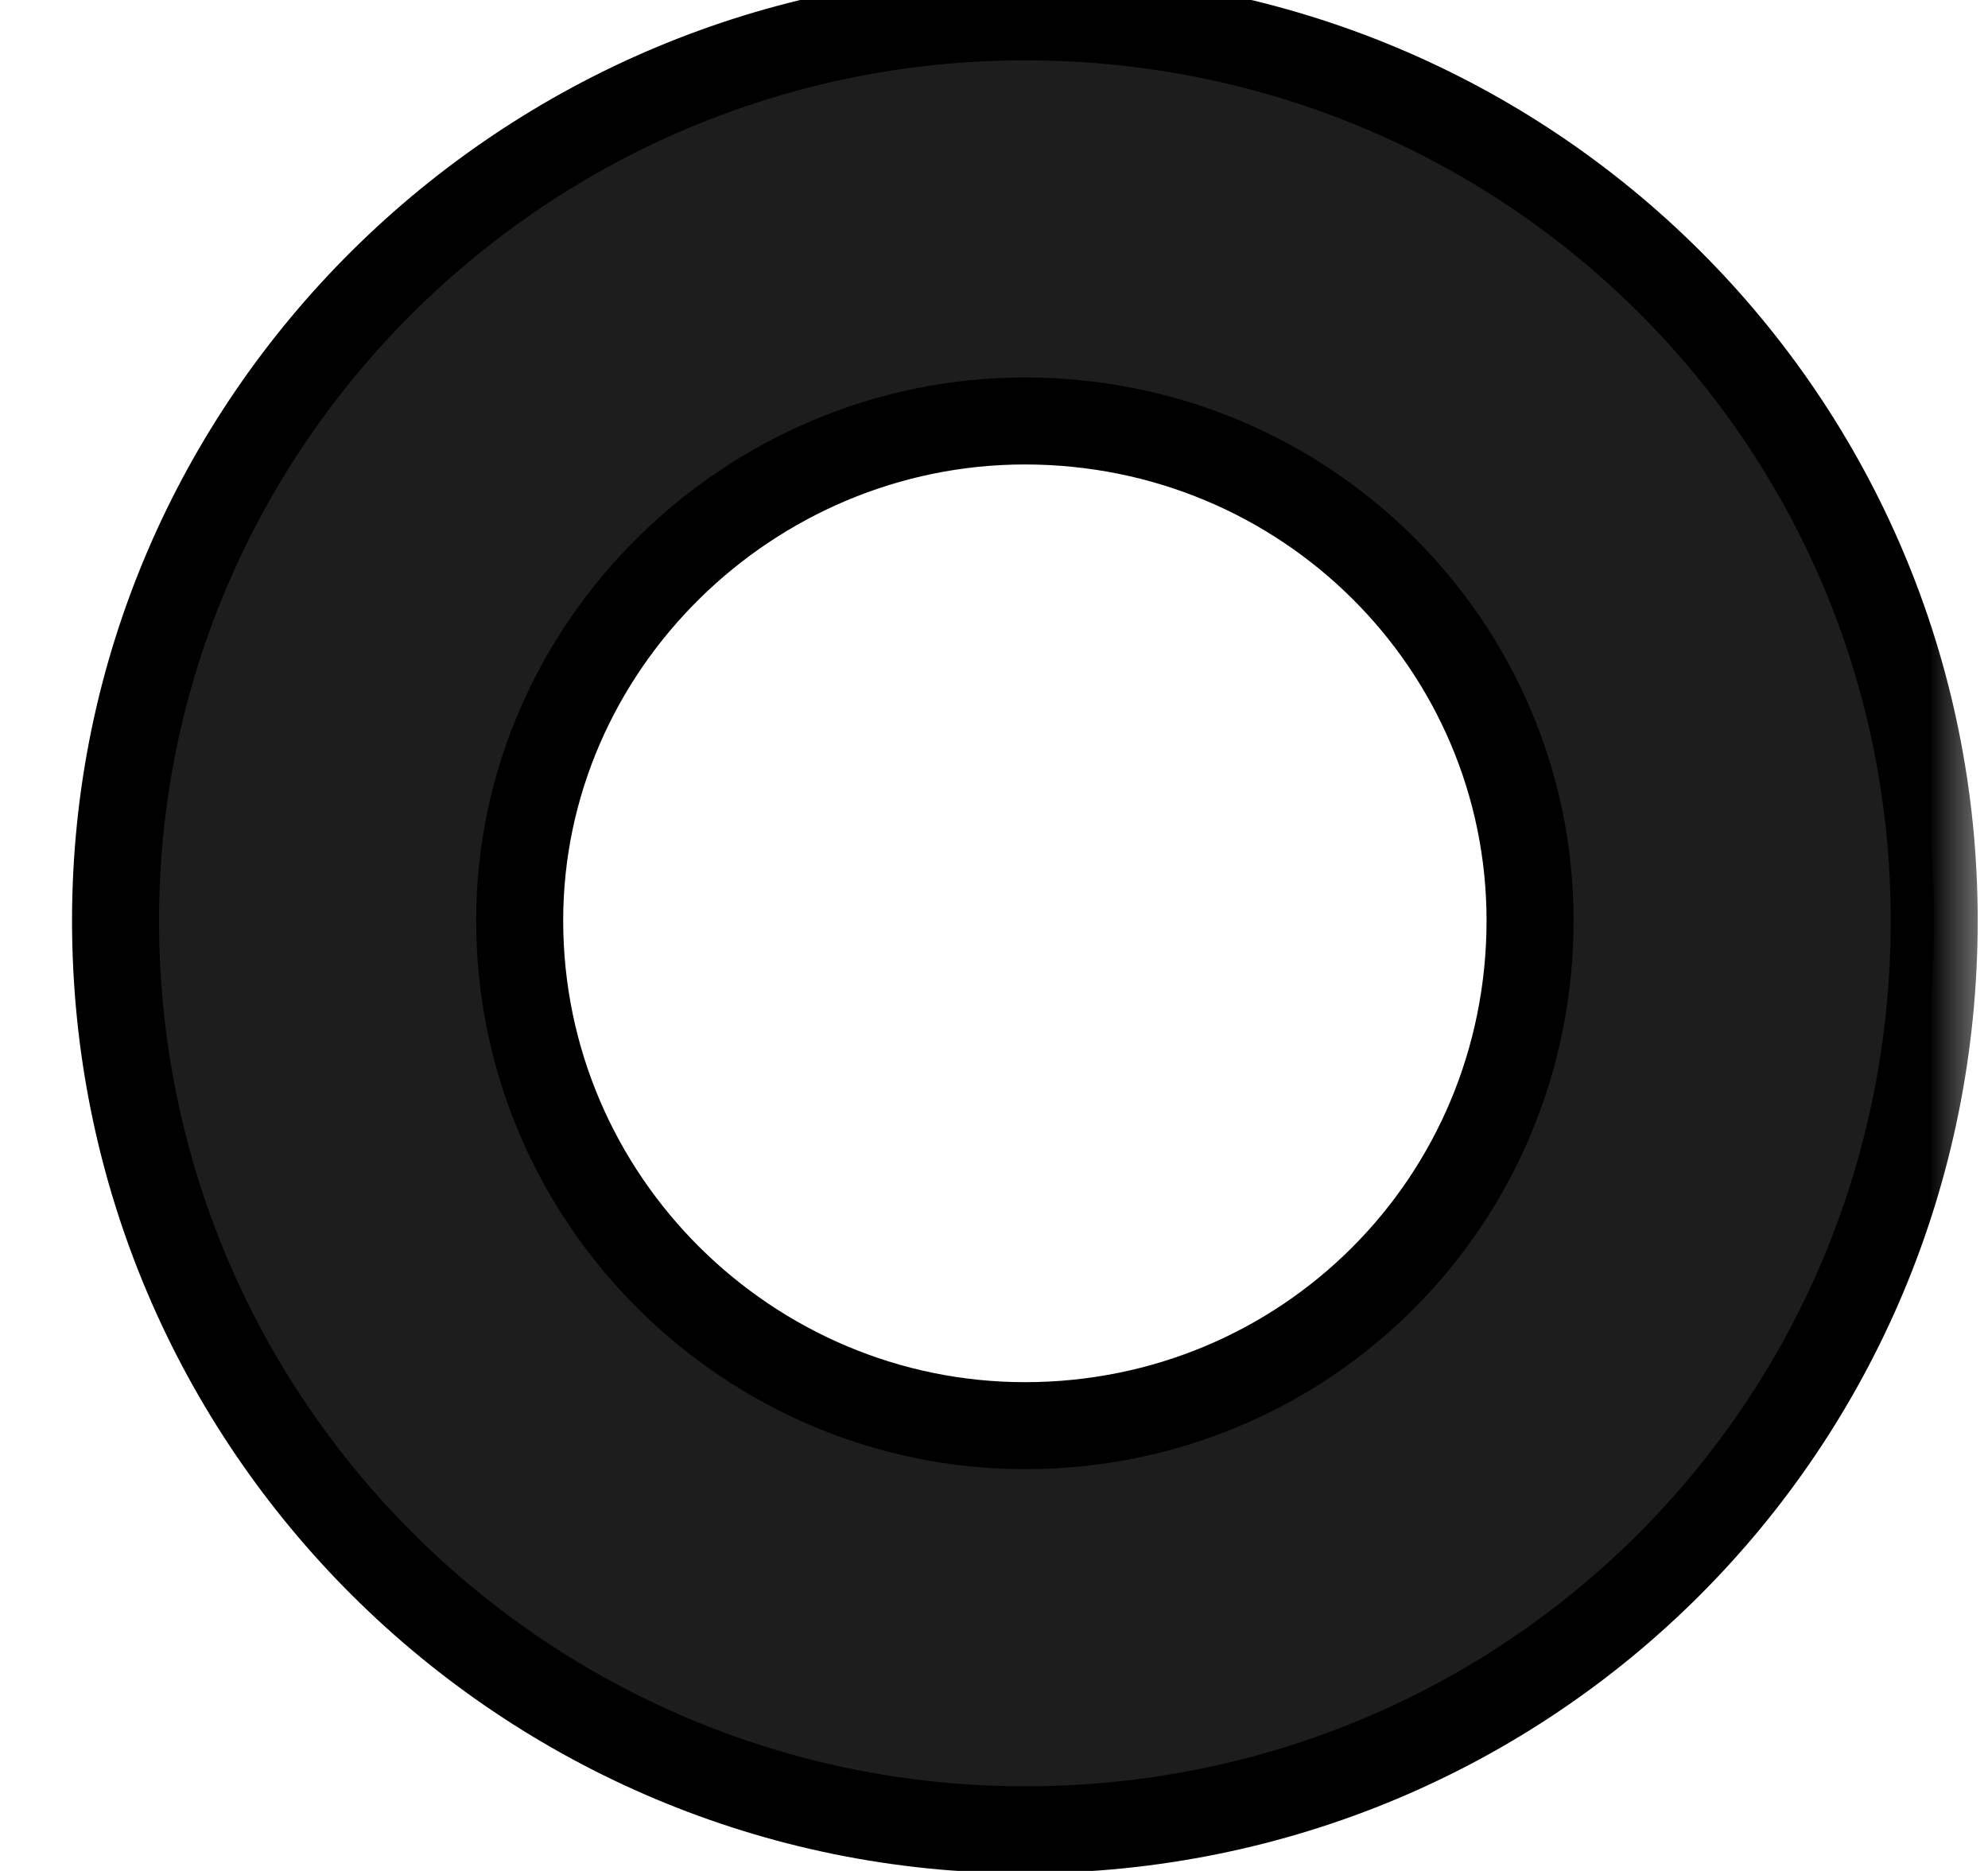 <svg width="17" height="16" viewBox="0 0 17 16" fill="none" xmlns="http://www.w3.org/2000/svg">
<mask id="path-1-outside-1_217_2" maskUnits="userSpaceOnUse" x="0" y="-1" width="17" height="18" fill="black">
<rect fill="white" y="-1" width="17" height="18"/>
<path d="M8.764 0.144C13.084 0.144 16.54 3.6 16.54 7.872C16.54 12.192 13.084 15.648 8.764 15.648C4.492 15.648 0.988 12.192 0.988 7.872C0.988 3.6 4.492 0.144 8.764 0.144ZM8.764 12.192C11.164 12.192 13.084 10.272 13.084 7.872C13.084 5.52 11.164 3.6 8.764 3.6C6.412 3.6 4.444 5.52 4.444 7.872C4.444 10.272 6.412 12.192 8.764 12.192Z"/>
</mask>
<path d="M8.764 0.144C13.084 0.144 16.54 3.6 16.54 7.872C16.54 12.192 13.084 15.648 8.764 15.648C4.492 15.648 0.988 12.192 0.988 7.872C0.988 3.6 4.492 0.144 8.764 0.144ZM8.764 12.192C11.164 12.192 13.084 10.272 13.084 7.872C13.084 5.52 11.164 3.6 8.764 3.6C6.412 3.6 4.444 5.52 4.444 7.872C4.444 10.272 6.412 12.192 8.764 12.192Z" fill="#1D1D1D"/>
<path d="M8.764 0.516C12.88 0.516 16.168 3.807 16.168 7.872H16.912C16.912 3.393 13.288 -0.228 8.764 -0.228V0.516ZM16.168 7.872C16.168 11.987 12.879 15.276 8.764 15.276V16.02C13.289 16.02 16.912 12.397 16.912 7.872H16.168ZM8.764 15.276C4.696 15.276 1.36 11.985 1.36 7.872H0.616C0.616 12.399 4.288 16.02 8.764 16.02V15.276ZM1.36 7.872C1.36 3.808 4.694 0.516 8.764 0.516V-0.228C4.29 -0.228 0.616 3.392 0.616 7.872H1.36ZM8.764 12.564C11.369 12.564 13.456 10.477 13.456 7.872H12.712C12.712 10.067 10.959 11.82 8.764 11.82V12.564ZM13.456 7.872C13.456 5.312 11.367 3.228 8.764 3.228V3.972C10.961 3.972 12.712 5.728 12.712 7.872H13.456ZM8.764 3.228C6.212 3.228 4.072 5.309 4.072 7.872H4.816C4.816 5.731 6.612 3.972 8.764 3.972V3.228ZM4.072 7.872C4.072 10.48 6.209 12.564 8.764 12.564V11.82C6.615 11.82 4.816 10.064 4.816 7.872H4.072Z" fill="black" mask="url(#path-1-outside-1_217_2)"/>
</svg>
